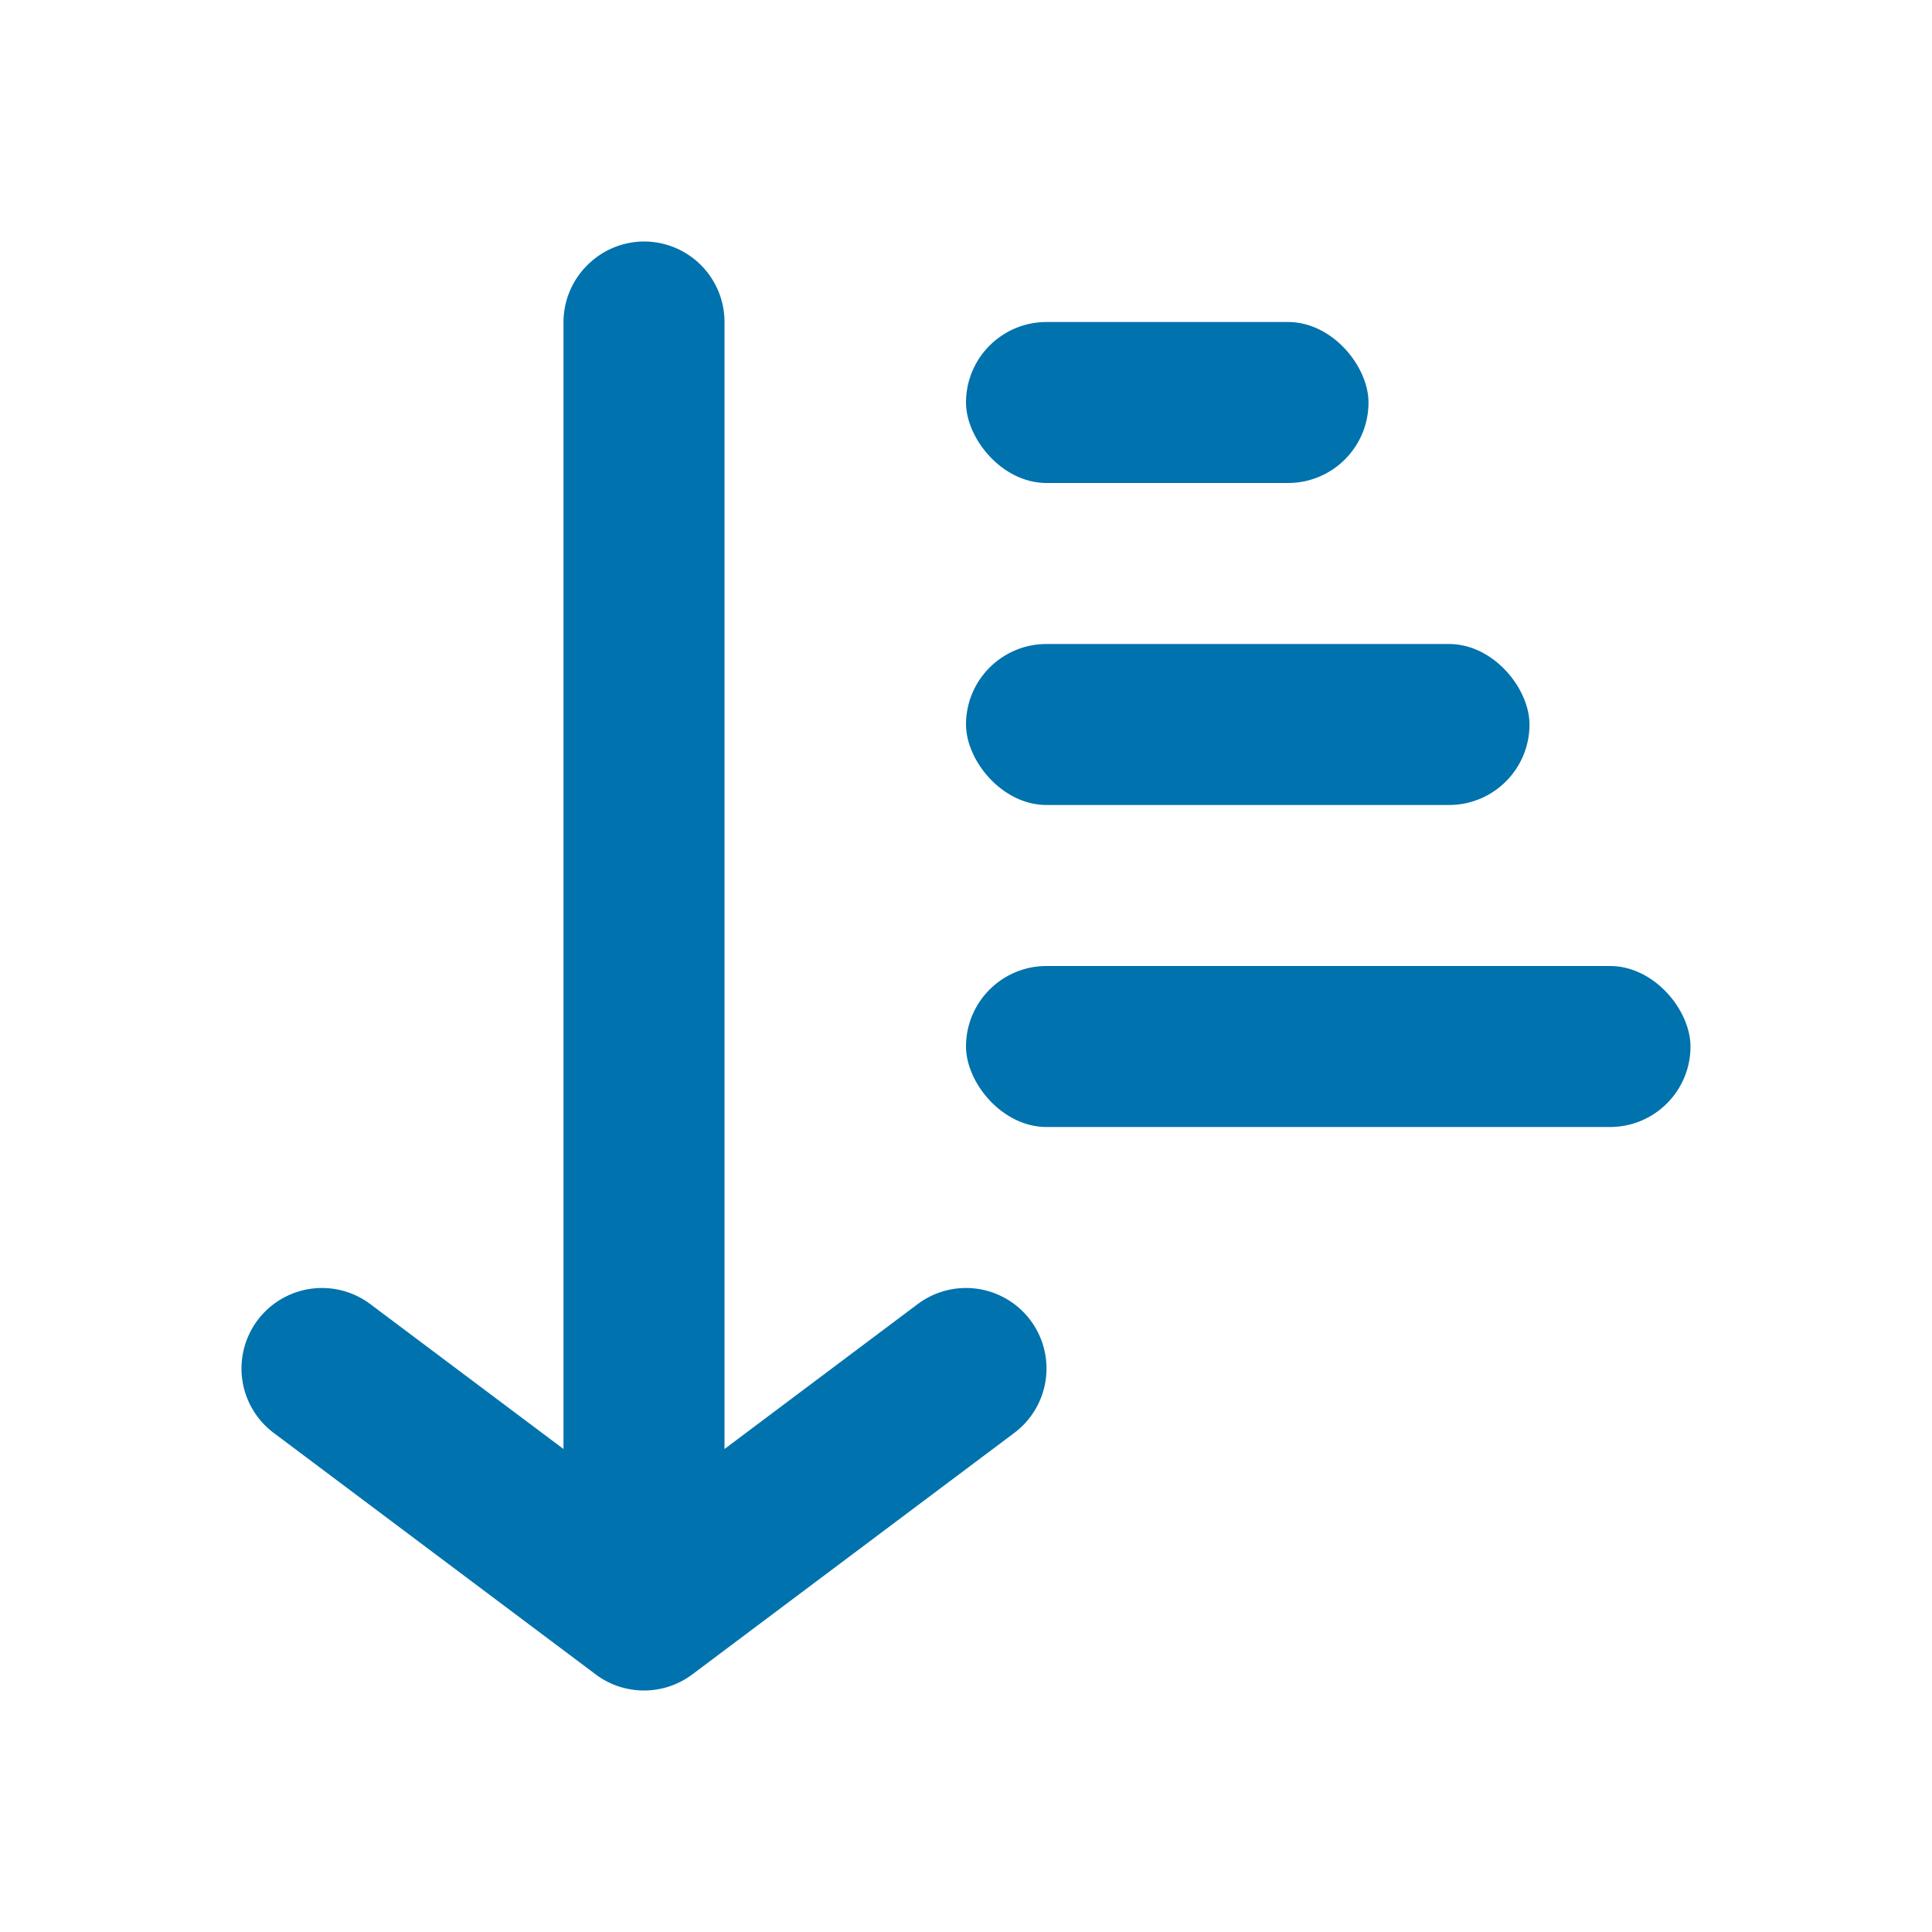 <svg xmlns="http://www.w3.org/2000/svg" xmlns:xlink="http://www.w3.org/1999/xlink" viewBox="0 0 48 48"><defs><style>.cls-1{fill:#0072ad;}.cls-2{opacity:0;}.cls-3{clip-path:url(#clip-path);}</style><clipPath id="clip-path"><rect class="cls-1" width="48" height="48"/></clipPath></defs><g id="icones"><g class="cls-2"><rect class="cls-1" width="48" height="48"/><g class="cls-3"><g class="cls-2"><rect class="cls-1" width="48" height="48"/><g class="cls-3"><rect class="cls-1" width="48" height="48"/></g></g></g></g><path class="cls-1" d="M6.8,35.6l8,6a2,2,0,0,0,2.4,0l8-6a2,2,0,1,0-2.4-3.2L18,36V8a2,2,0,0,0-2-2,2,2,0,0,0-1.41.59A2,2,0,0,0,14,8V36L9.2,32.4a2,2,0,1,0-2.4,3.2"/><rect class="cls-1" x="24" y="8" width="10" height="4" rx="2"/><rect class="cls-1" x="24" y="16" width="14" height="4" rx="2"/><rect class="cls-1" x="24" y="24" width="18" height="4" rx="2"/></g></svg>